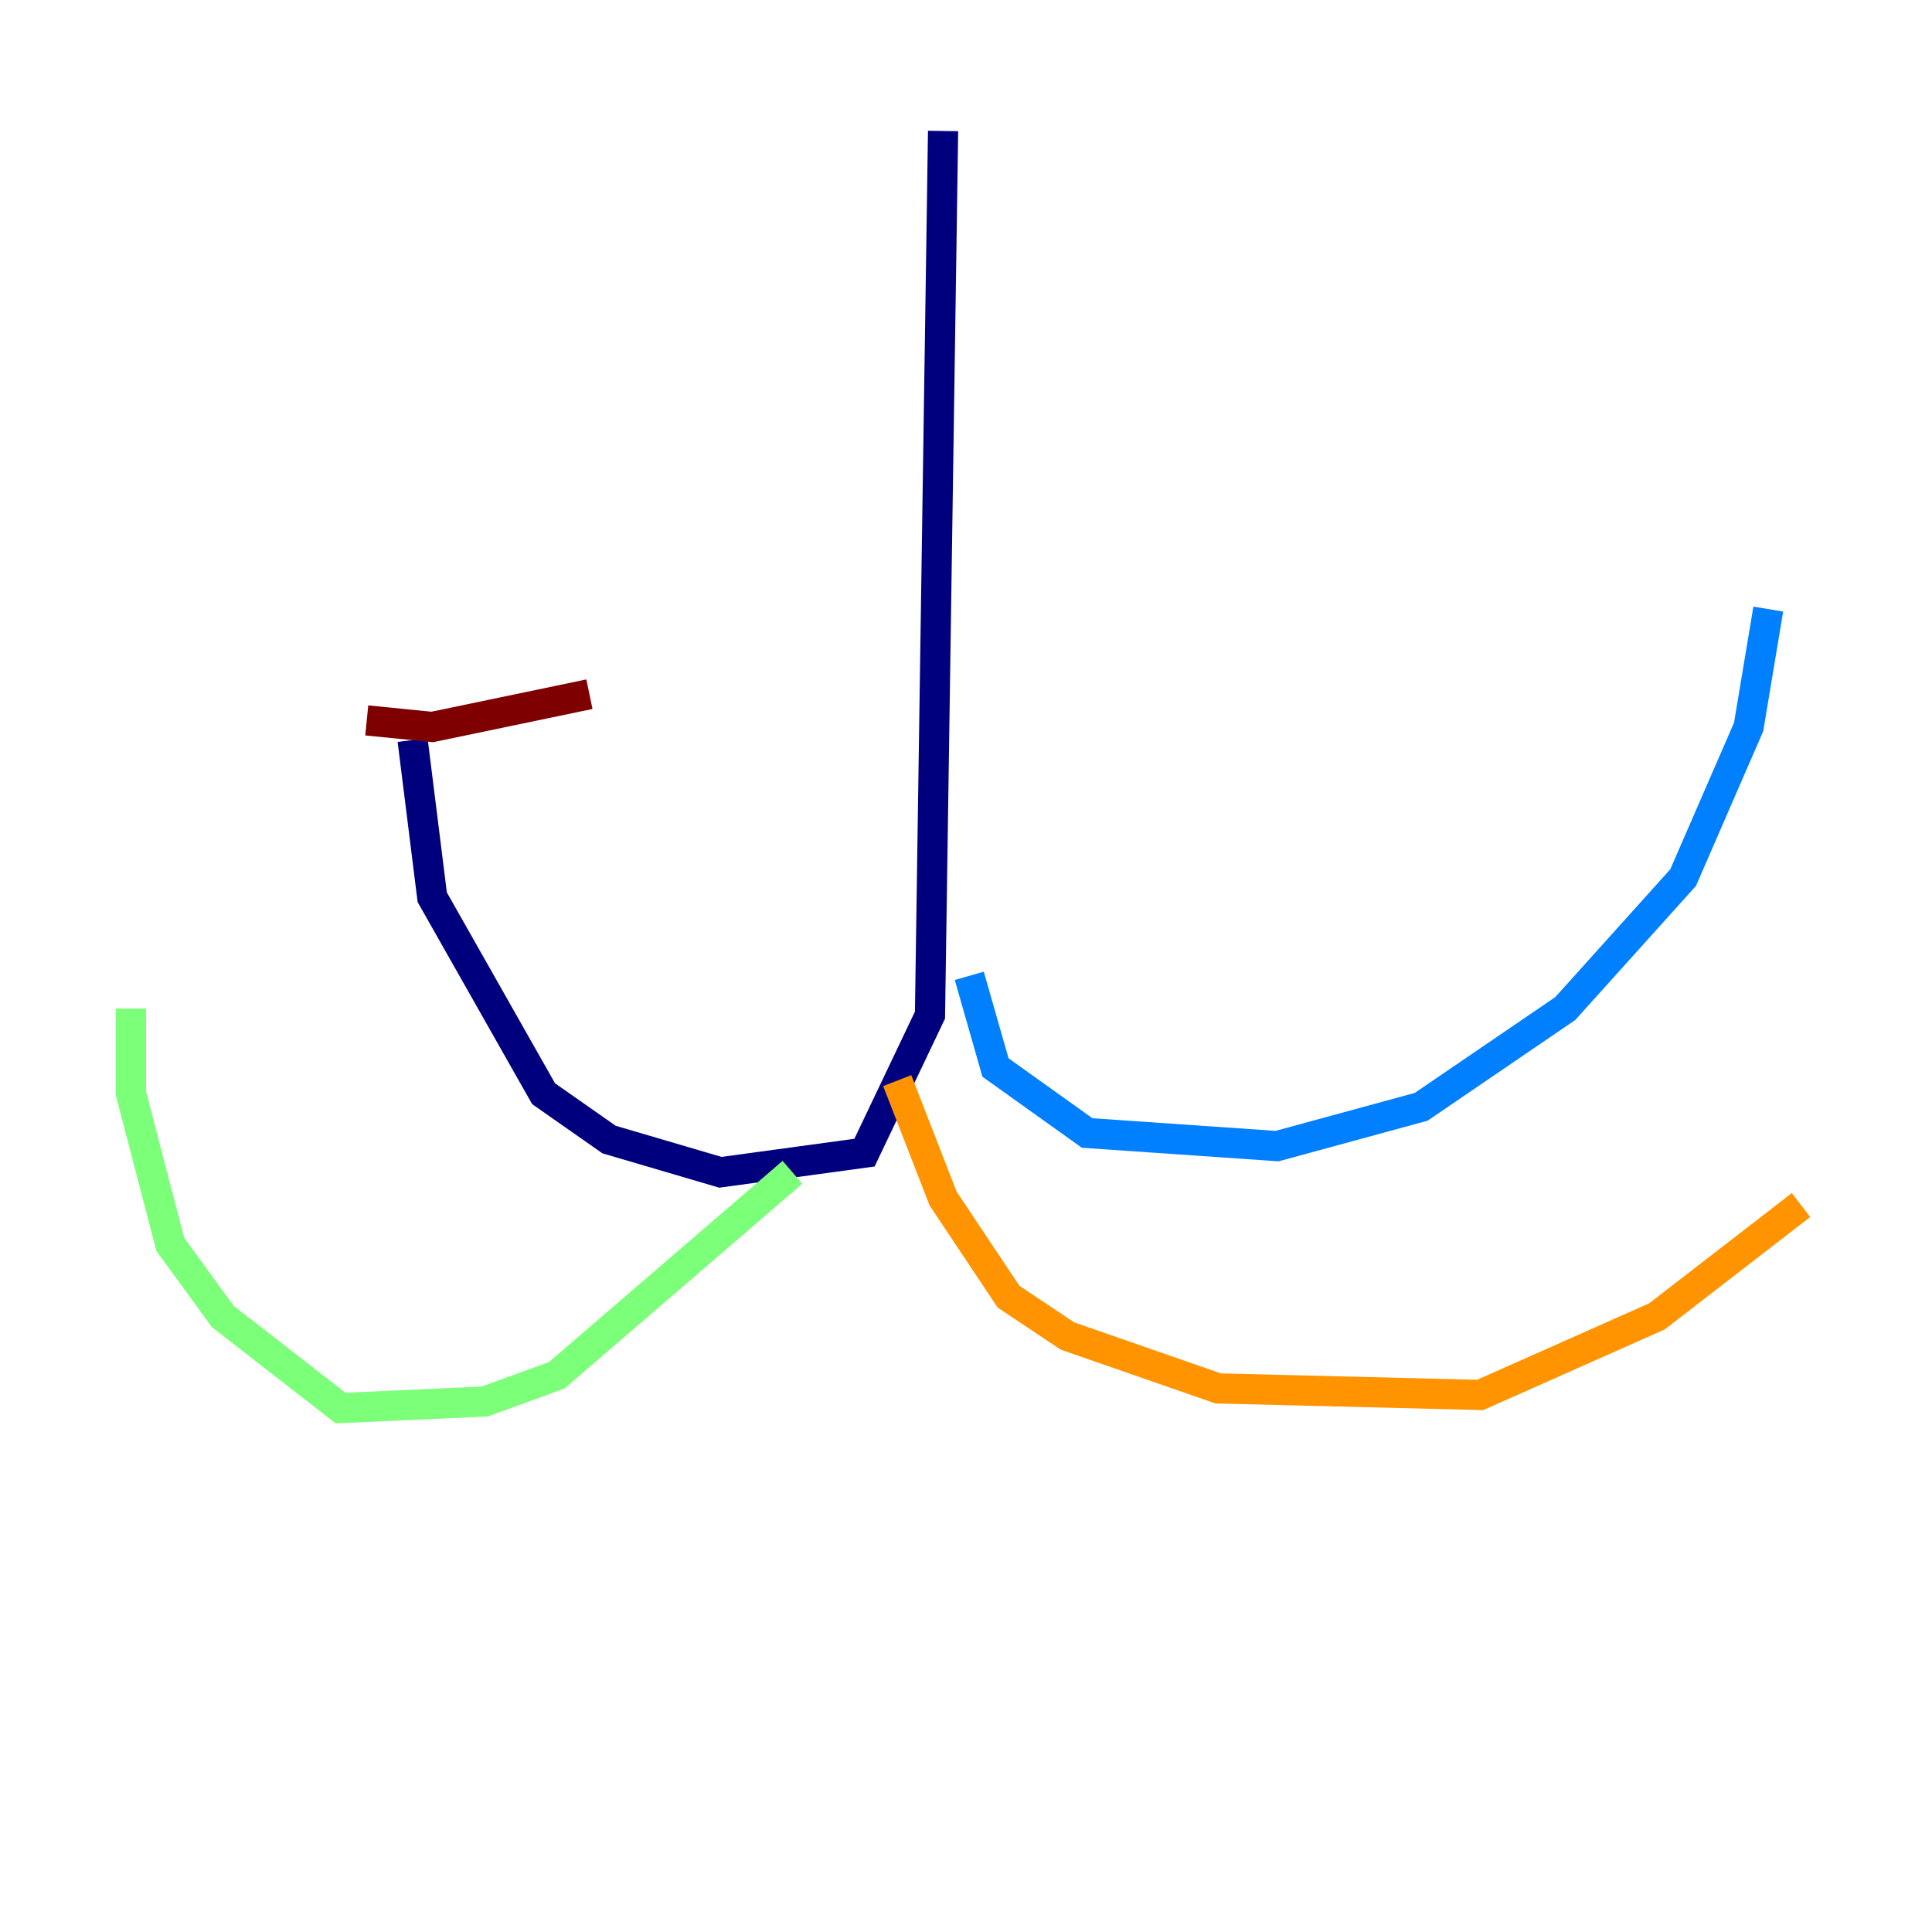<?xml version="1.0" encoding="utf-8" ?>
<svg baseProfile="tiny" height="128" version="1.2" viewBox="0,0,128,128" width="128" xmlns="http://www.w3.org/2000/svg" xmlns:ev="http://www.w3.org/2001/xml-events" xmlns:xlink="http://www.w3.org/1999/xlink"><defs /><polyline fill="none" points="62.481,8.678 61.614,67.254 57.275,76.366 47.729,77.668 40.352,75.498 36.014,72.461 28.637,59.444 27.336,49.031" stroke="#00007f" stroke-width="2" /><polyline fill="none" points="64.217,64.651 65.953,70.725 72.027,75.064 84.61,75.932 94.156,73.329 103.702,66.82 111.512,58.142 115.851,48.163 117.153,40.352" stroke="#0080ff" stroke-width="2" /><polyline fill="none" points="52.502,77.668 36.881,91.119 32.108,92.854 22.563,93.288 14.752,87.214 11.281,82.441 8.678,72.461 8.678,66.82" stroke="#7cff79" stroke-width="2" /><polyline fill="none" points="59.444,71.593 62.481,79.403 66.82,85.912 70.725,88.515 80.705,91.986 98.061,92.42 109.776,87.214 119.322,79.837" stroke="#ff9400" stroke-width="2" /><polyline fill="none" points="24.298,47.729 28.637,48.163 39.051,45.993" stroke="#7f0000" stroke-width="2" /></svg>